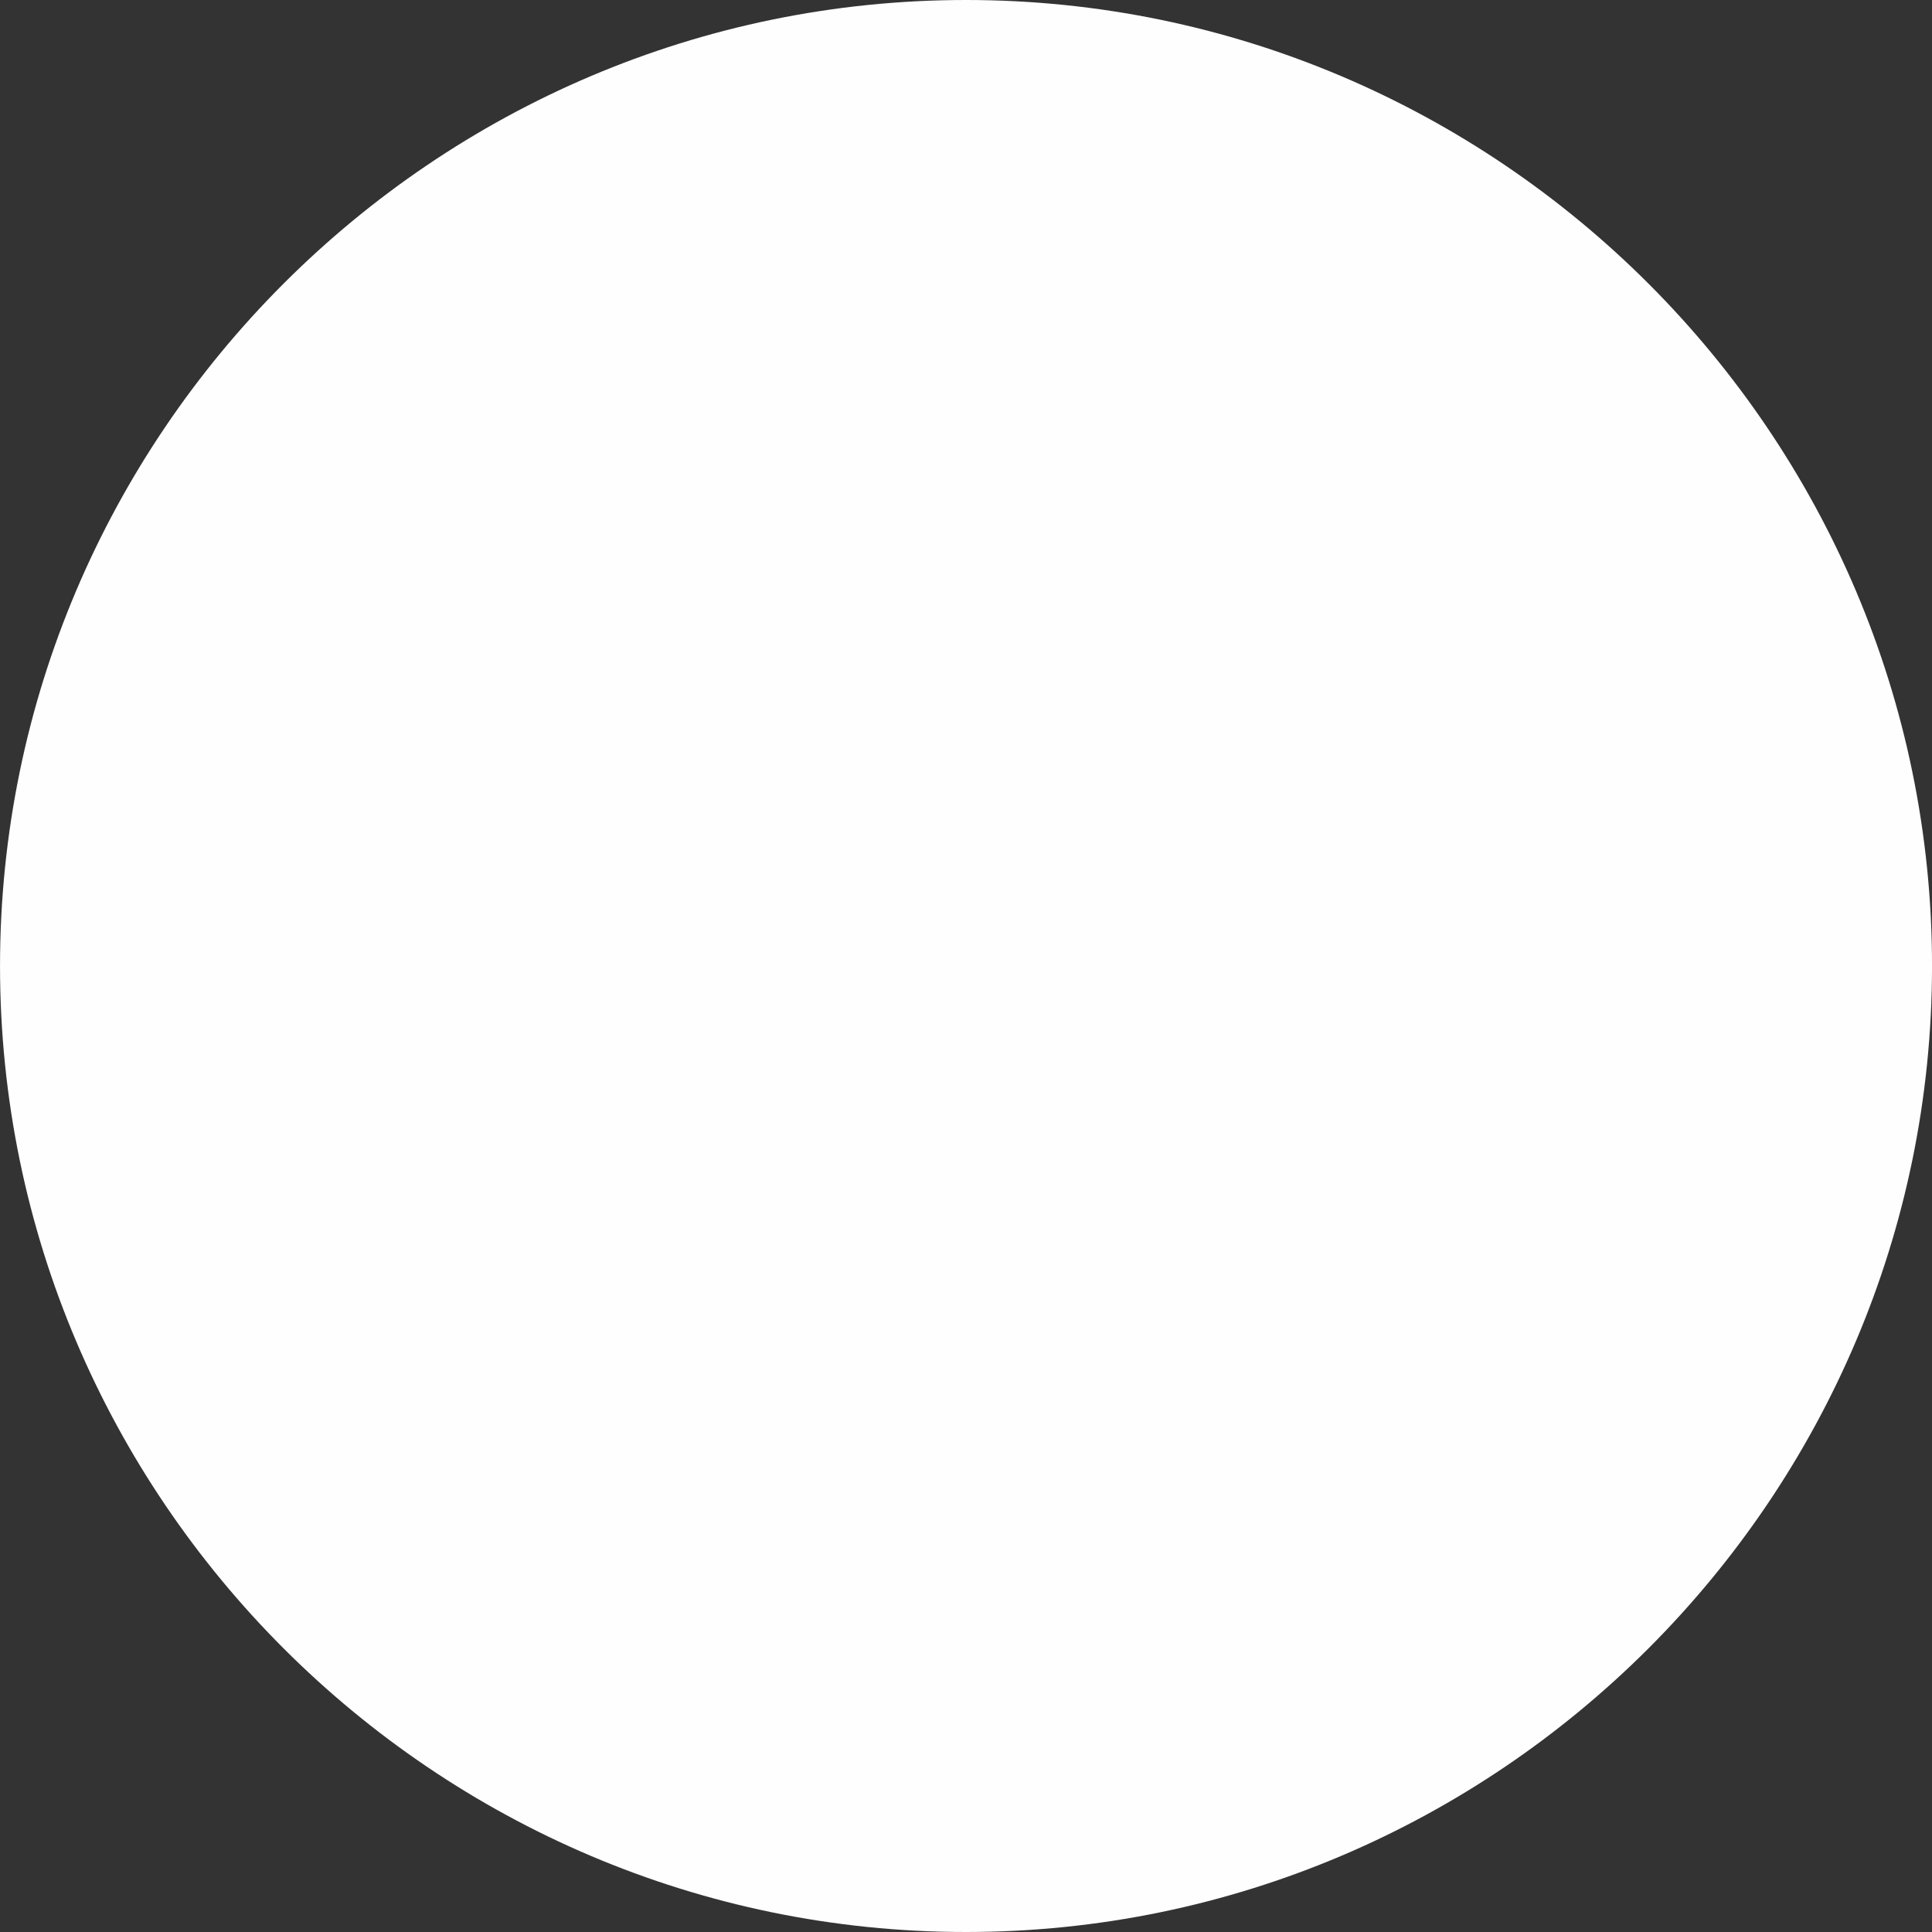 <?xml version="1.0" encoding="UTF-8" standalone="no"?>
<!-- Created with Inkscape (http://www.inkscape.org/) -->

<svg
   sodipodi:docname="my-caffeine-on-symbolic.svg"
   height="16"
   id="svg7384"
   inkscape:version="1.1.1 (3bf5ae0d25, 2021-09-20)"
   version="1.1"
   width="16"
   xmlns:inkscape="http://www.inkscape.org/namespaces/inkscape"
   xmlns:sodipodi="http://sodipodi.sourceforge.net/DTD/sodipodi-0.dtd"
   xmlns:xlink="http://www.w3.org/1999/xlink"
   xmlns="http://www.w3.org/2000/svg"
   xmlns:svg="http://www.w3.org/2000/svg"
   xmlns:rdf="http://www.w3.org/1999/02/22-rdf-syntax-ns#"
   xmlns:cc="http://creativecommons.org/ns#"
   xmlns:dc="http://purl.org/dc/elements/1.1/">
  <rect width="100%" height="100%" fill="#333333" stroke="none"/>
  <sodipodi:namedview
     inkscape:bbox-paths="false"
     bordercolor="#666666"
     borderopacity="1"
     inkscape:current-layer="g951"
     inkscape:cx="5.375"
     inkscape:cy="7.015625"
     gridtolerance="10"
     inkscape:guide-bbox="true"
     guidetolerance="10"
     id="namedview88"
     inkscape:object-nodes="false"
     inkscape:object-paths="false"
     objecttolerance="10"
     pagecolor="#555753"
     inkscape:pageopacity="1"
     inkscape:pageshadow="2"
     showborder="false"
     showgrid="true"
     showguides="true"
     inkscape:snap-bbox="true"
     inkscape:snap-bbox-midpoints="false"
     inkscape:snap-global="true"
     inkscape:snap-grids="true"
     inkscape:snap-nodes="false"
     inkscape:snap-others="false"
     inkscape:snap-to-guides="true"
     inkscape:window-height="1024"
     inkscape:window-maximized="1"
     inkscape:window-width="1920"
     inkscape:window-x="0"
     inkscape:window-y="0"
     inkscape:zoom="32"
     inkscape:pagecheckerboard="0">
    <inkscape:grid
       empspacing="2"
       enabled="true"
       id="grid4866"
       originx="-42"
       originy="412"
       snapvisiblegridlinesonly="true"
       spacingx="1"
       spacingy="1"
       type="xygrid"
       visible="true" />
    <sodipodi:guide
       orientation="0,1"
       position="3.469,9.435"
       id="guide4029" />
  </sodipodi:namedview>
  <title
     id="title9167">Gnome Symbolic Icon Theme</title>
  <defs
     id="defs7386" />
  <g
     inkscape:groupmode="layer"
     id="layer9"
     inkscape:label="status"
     style="display:inline"
     transform="translate(-283,-629)" />
  <g
     inkscape:groupmode="layer"
     id="layer10"
     inkscape:label="devices"
     transform="translate(-283,-629)" />
  <g
     inkscape:groupmode="layer"
     id="layer11"
     inkscape:label="apps"
     style="display:inline"
     transform="translate(-283,-629)">
    <g
       id="g951"
       transform="translate(2.1e-4)">
      <path
         style="color:#000000;display:inline;opacity:0.993;fill:#ffffff;stroke-linecap:round;stroke-linejoin:round;-inkscape-stroke:none"
         d="m 291,629 c -4.404,0 -8,3.596 -8,8 0,4.404 3.596,8 8,8 4.404,0 8,-3.596 8,-8 0,-4.404 -3.596,-8 -8,-8 z"
         id="path71-3"
         sodipodi:nodetypes="sssss" />
    </g>
  </g>
  <g
     inkscape:groupmode="layer"
     id="layer1"
     inkscape:label="on"
     style="display:none">
    <path
       id="path4114"
       style="fill:none;stroke:#ffffff;stroke-width:1.3;stroke-linecap:butt;stroke-linejoin:miter;stroke-miterlimit:4;stroke-opacity:1;stroke-dasharray:none;display:inline"
       d="m 4.263,6.175 c 0,0 1.149,-0.628 1.186,-1.661 C 5.486,3.483 4.46,2.977 4.467,2.032 4.474,1.154 5.634,0.283 5.634,0.283"
       inkscape:connector-curvature="0"
       sodipodi:nodetypes="cscc" />
    <use
       x="0"
       y="0"
       xlink:href="#path4114"
       id="use4118"
       transform="translate(3.326,0)"
       width="16"
       height="16" />
  </g>
  <g
     inkscape:groupmode="layer"
     id="layer2"
     inkscape:label="off"
     style="display:inline" />
  <g
     inkscape:groupmode="layer"
     id="layer13"
     inkscape:label="places"
     transform="translate(-283,-629)" />
  <g
     inkscape:groupmode="layer"
     id="layer14"
     inkscape:label="mimetypes"
     transform="translate(-283,-629)" />
  <g
     inkscape:groupmode="layer"
     id="layer15"
     inkscape:label="emblems"
     style="display:inline"
     transform="translate(-283,-629)" />
  <g
     inkscape:groupmode="layer"
     id="g71291"
     inkscape:label="emotes"
     style="display:inline"
     transform="translate(-283,-629)" />
  <g
     inkscape:groupmode="layer"
     id="g4953"
     inkscape:label="categories"
     style="display:inline"
     transform="translate(-283,-629)" />
  <g
     inkscape:groupmode="layer"
     id="layer12"
     inkscape:label="actions"
     style="display:inline"
     transform="translate(-283,-629)" />
</svg>
